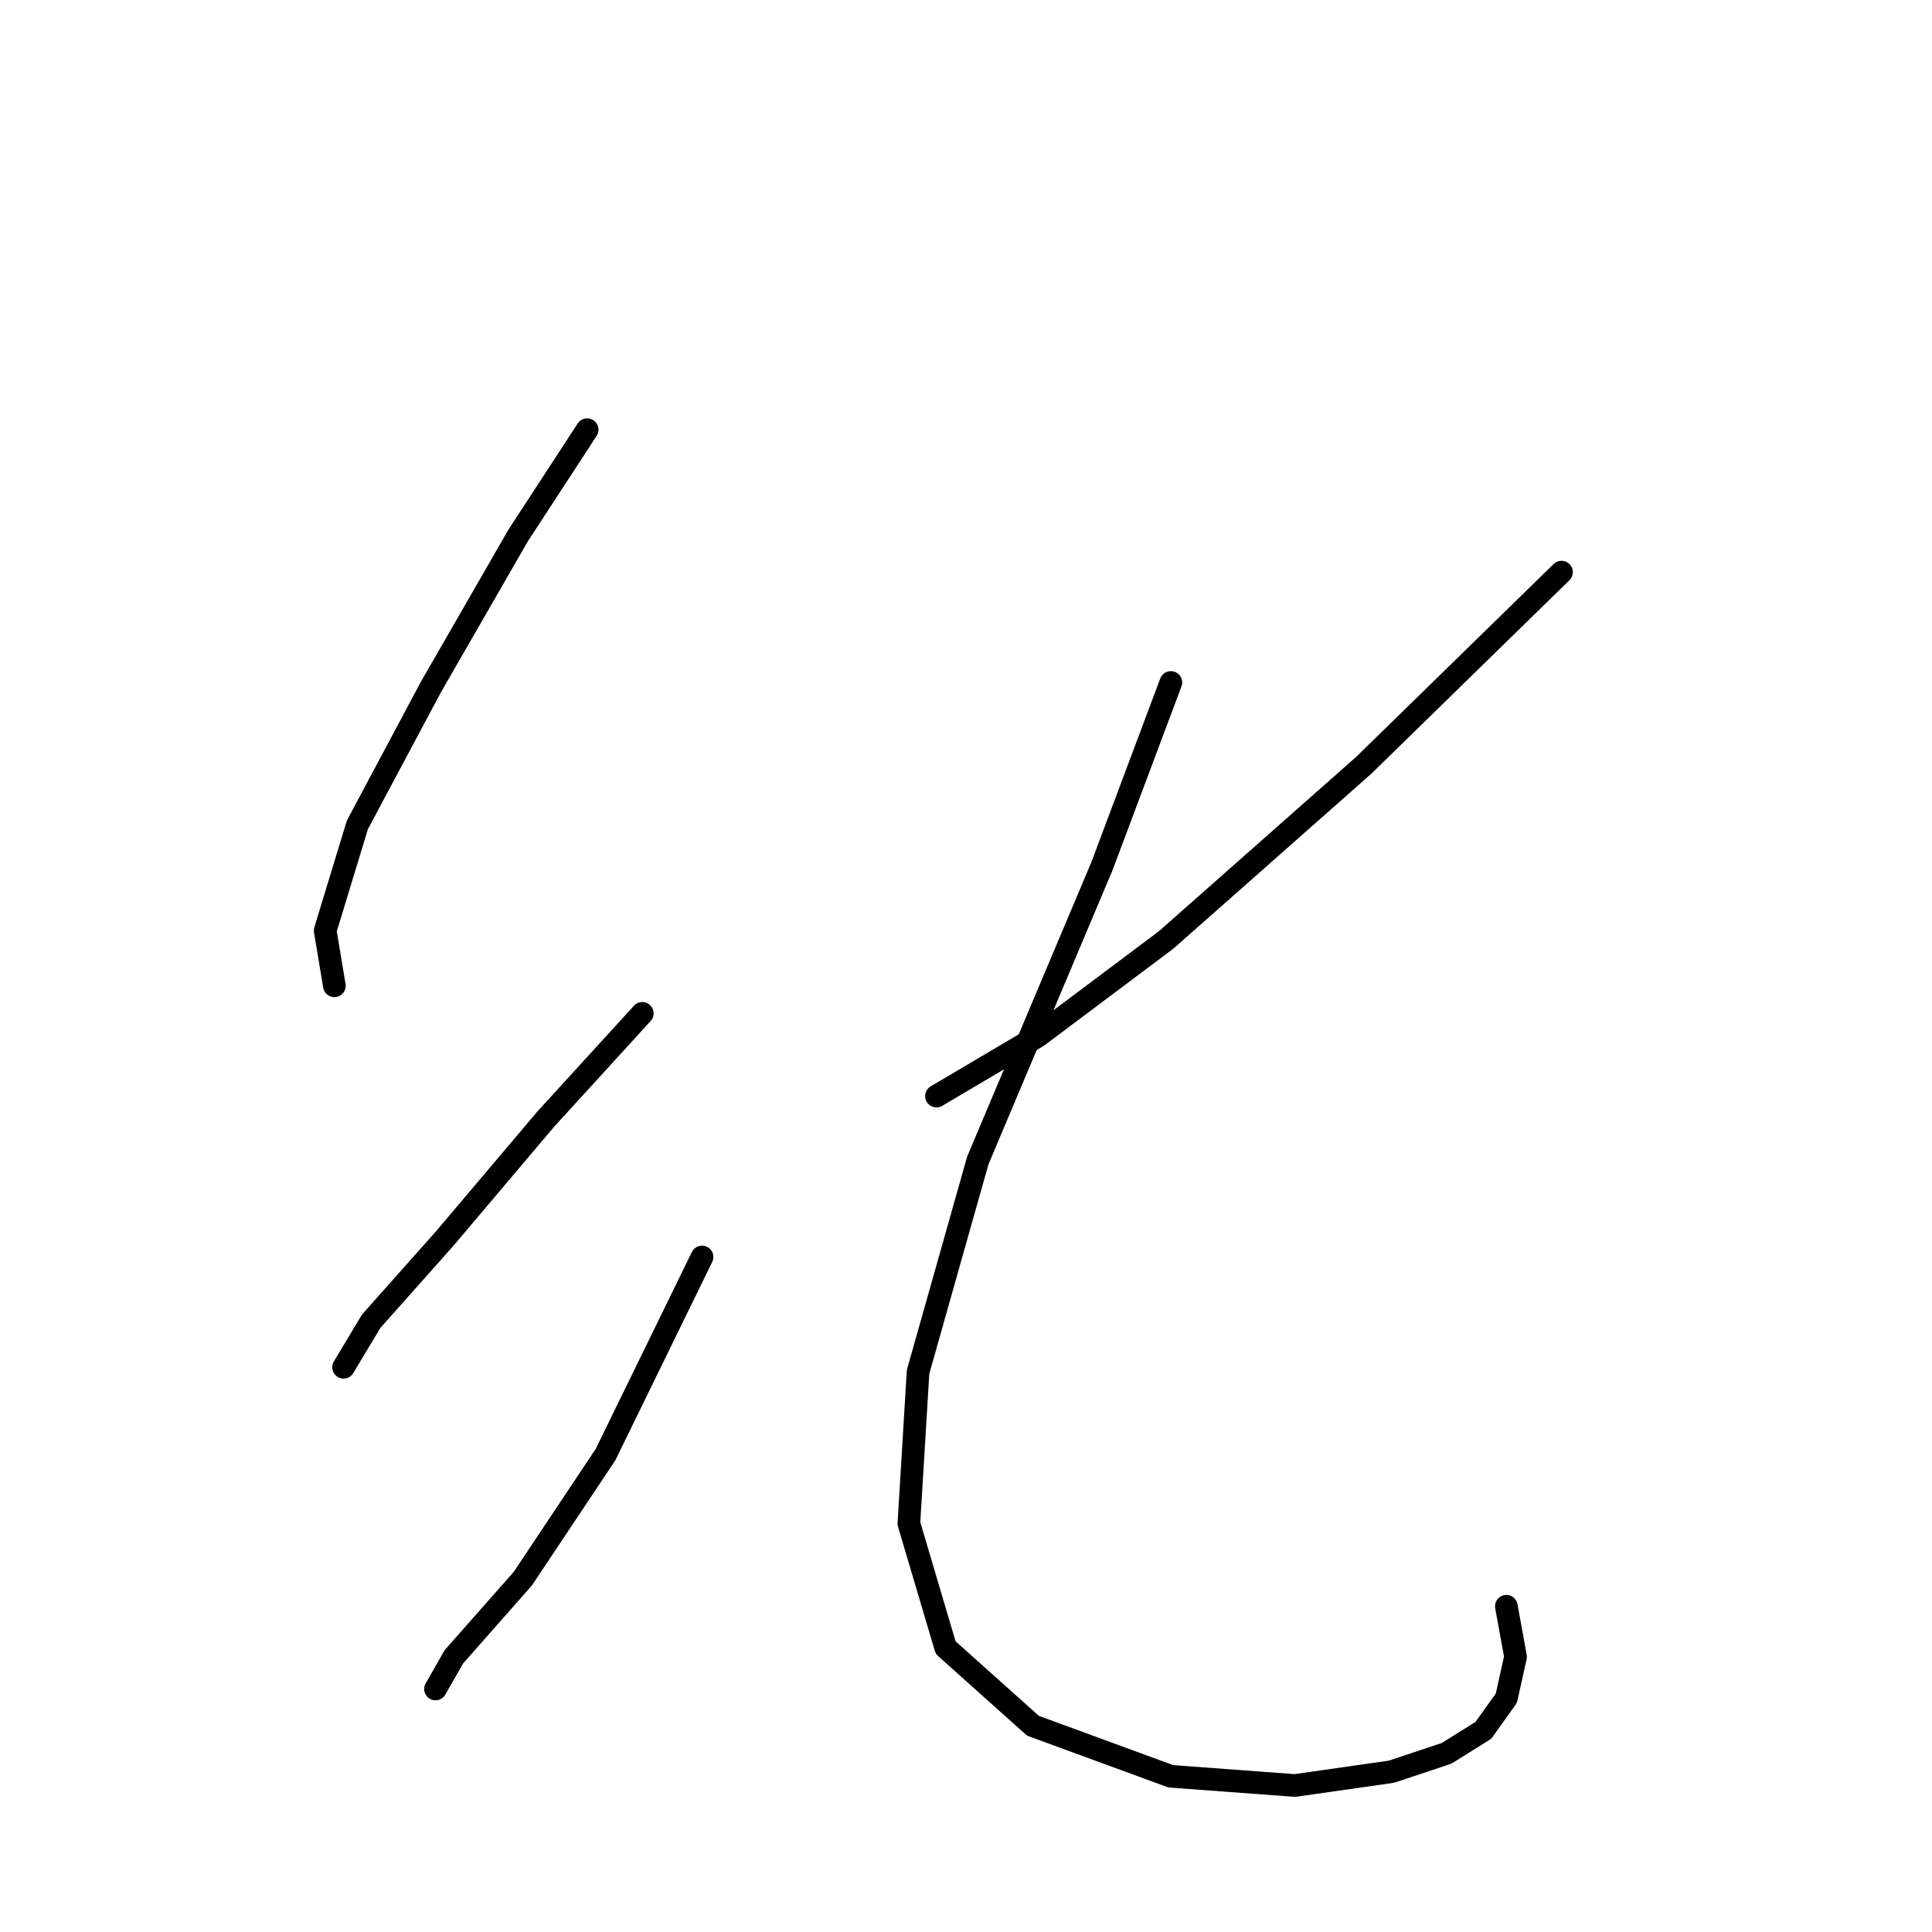 <?xml version="1.0" standalone="no"?>
    <svg width="256" height="256" xmlns="http://www.w3.org/2000/svg" version="1.1">
    <polyline stroke="black" stroke-width="3" stroke-linecap="round" fill="transparent" stroke-linejoin="round" points="77.801 56.934 68.666 70.941 57.095 91.038 47.351 109.308 43.088 123.315 44.306 130.623 44.306 130.623 " />
        <polyline stroke="black" stroke-width="3" stroke-linecap="round" fill="transparent" stroke-linejoin="round" points="85.109 134.277 72.32 148.284 58.922 164.118 49.178 175.08 45.524 181.17 45.524 181.17 " />
        <polyline stroke="black" stroke-width="3" stroke-linecap="round" fill="transparent" stroke-linejoin="round" points="93.026 166.554 80.237 192.74 69.275 209.183 60.14 219.536 57.704 223.799 57.704 223.799 " />
        <polyline stroke="black" stroke-width="3" stroke-linecap="round" fill="transparent" stroke-linejoin="round" points="206.908 75.813 180.721 101.391 154.535 124.533 137.483 137.322 124.085 145.239 124.085 145.239 " />
        <polyline stroke="black" stroke-width="3" stroke-linecap="round" fill="transparent" stroke-linejoin="round" points="155.144 90.429 146.009 114.789 129.566 153.765 121.649 181.779 120.431 201.875 125.303 218.318 136.874 228.671 155.144 235.37 171.586 236.588 184.375 234.761 191.683 232.325 196.555 229.28 199.6 225.017 200.818 219.536 199.6 212.837 199.6 212.837 " />
        </svg>